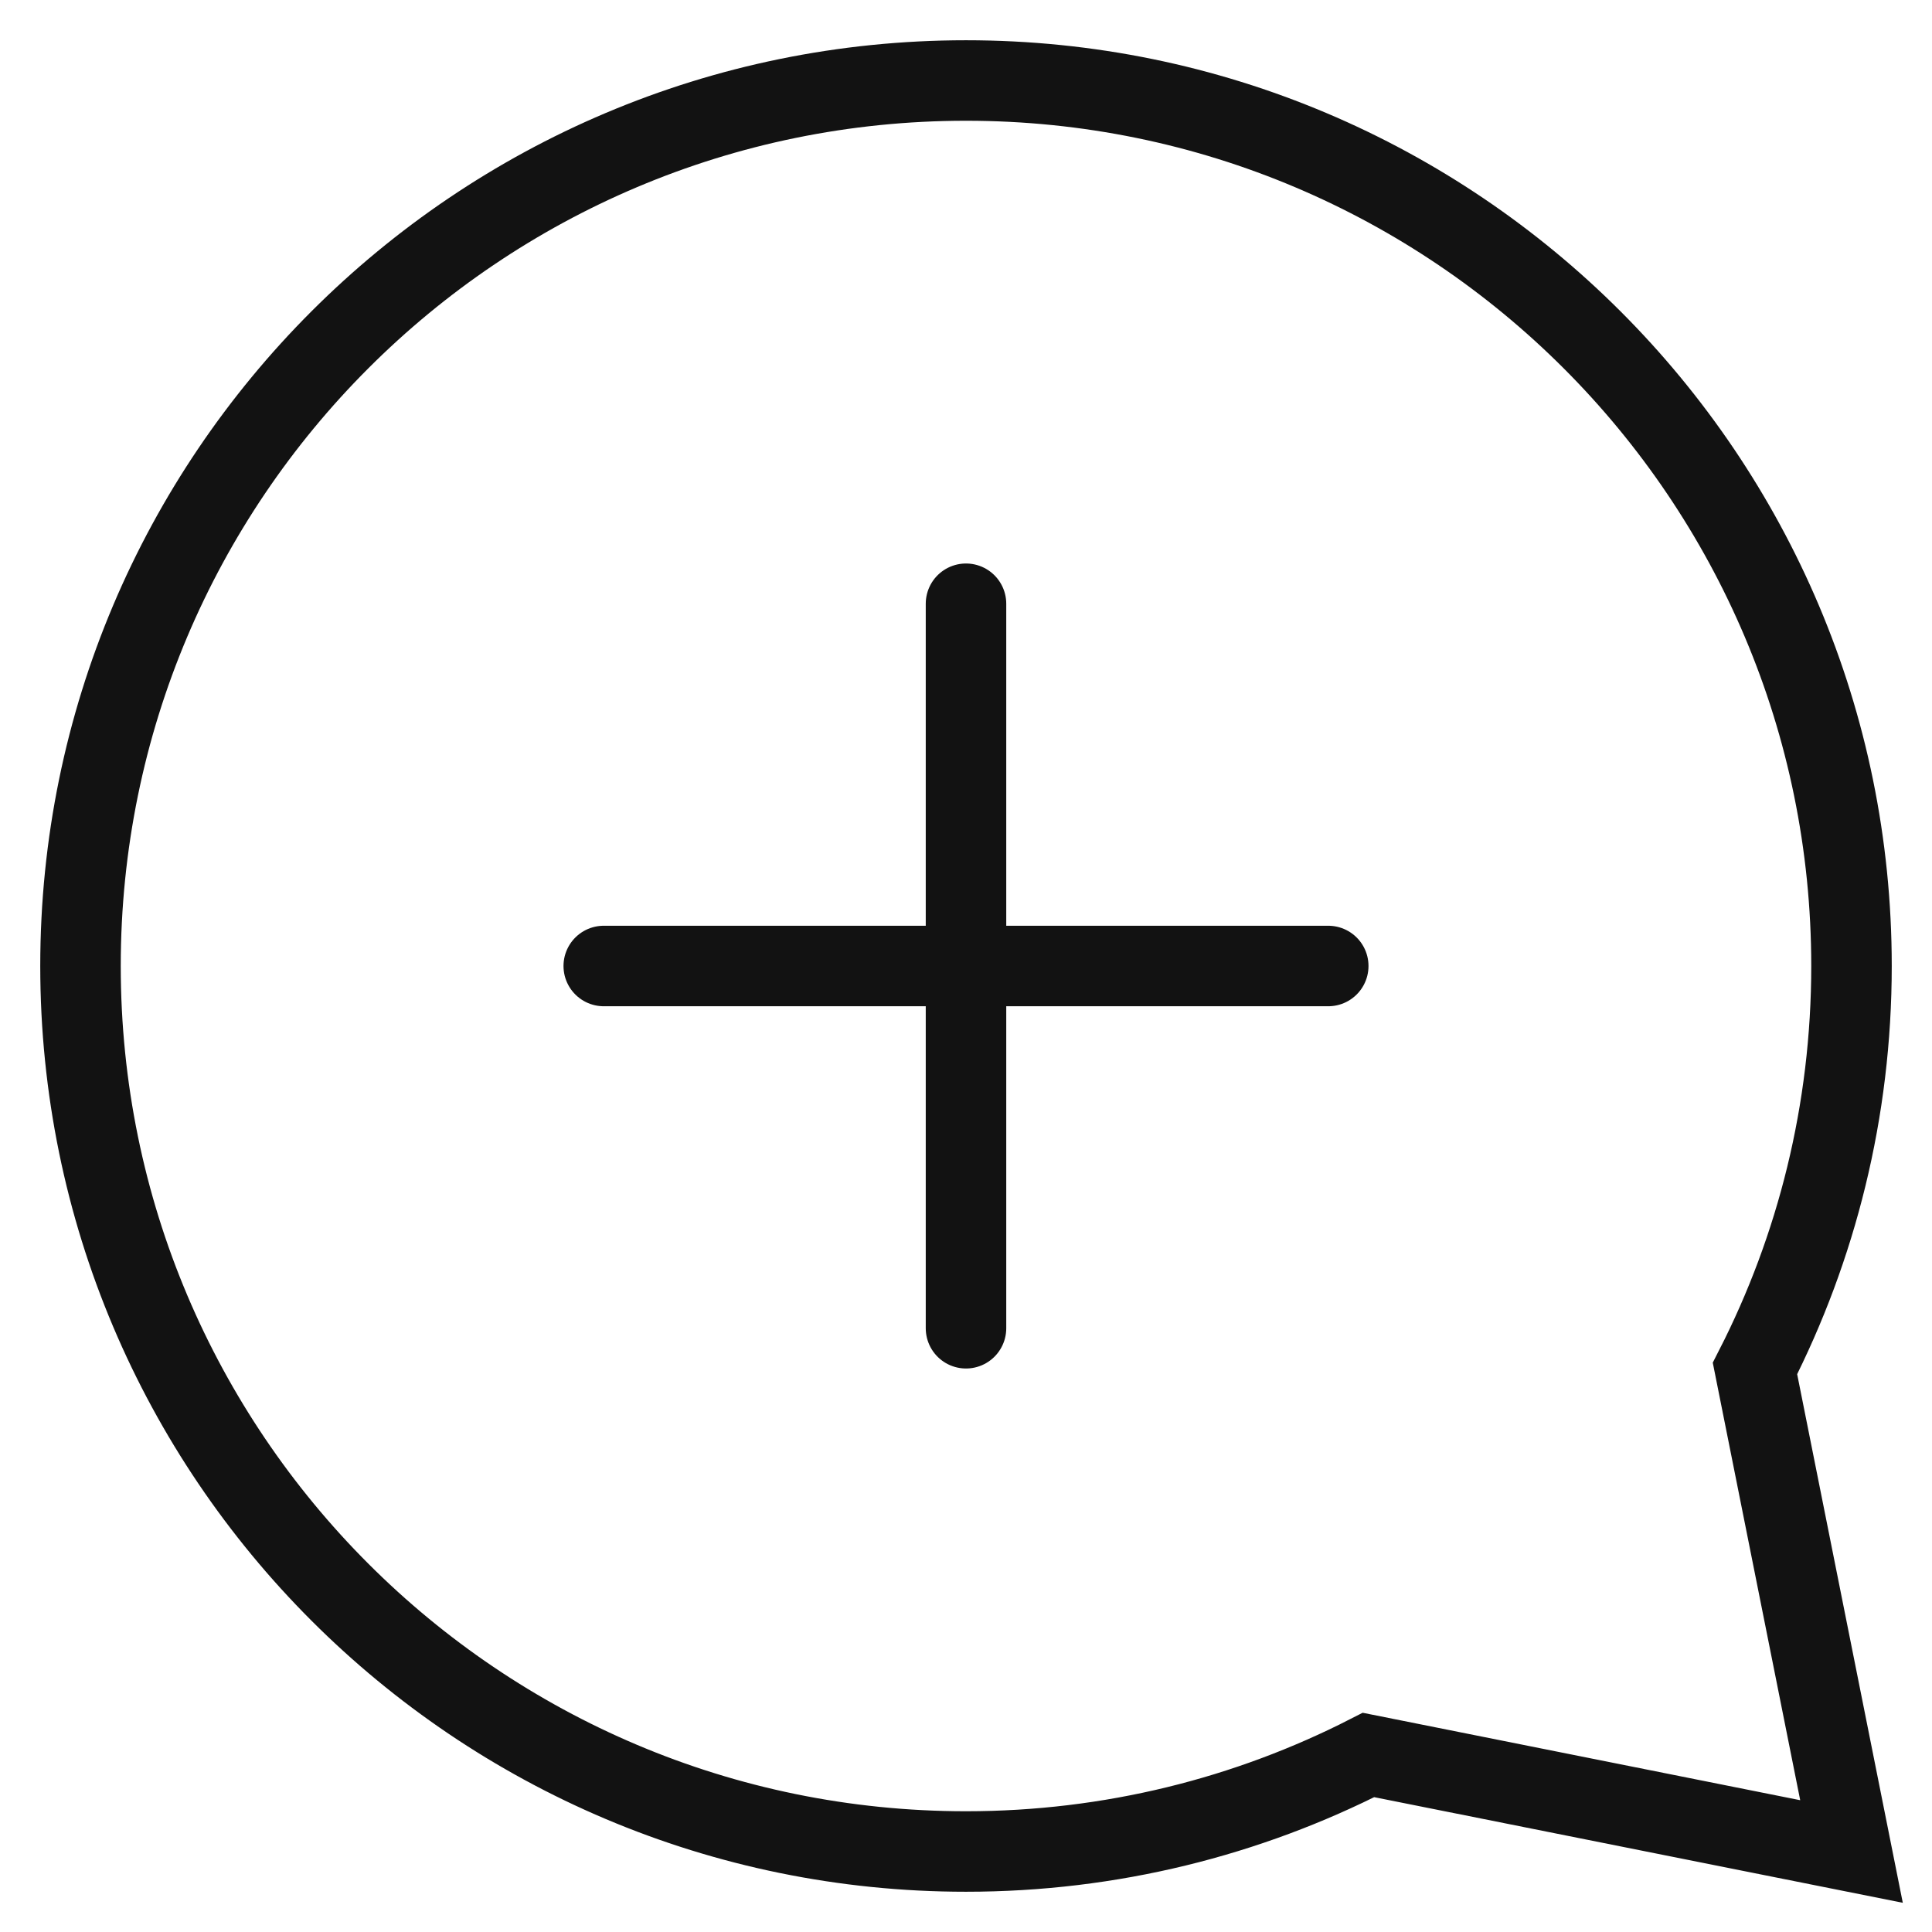 <svg width="24" height="24" viewBox="0 0 24 24" fill="none" xmlns="http://www.w3.org/2000/svg">
<g clip-path="url(#clip0_1_7737)">
<path d="M23 12C23 13.8 22.567 15.5 21.801 17L23 23L17 21.801C15.5 22.567 13.8 23 12 23C5.925 23 1 18.075 1 12C1 5.925 5.925 1 12 1C18.075 1 23 5.925 23 12Z" stroke="#121212" stroke-linecap="round"/>
<path d="M12 7.5V16.5" stroke="#121212" stroke-linecap="round"/>
<path d="M16.5 12L7.5 12" stroke="#121212" stroke-linecap="round"/>
</g>
<defs>
<clipPath id="clip0_1_7737">
<rect width="24" height="24" fill="white"/>
</clipPath>
</defs>
</svg>
